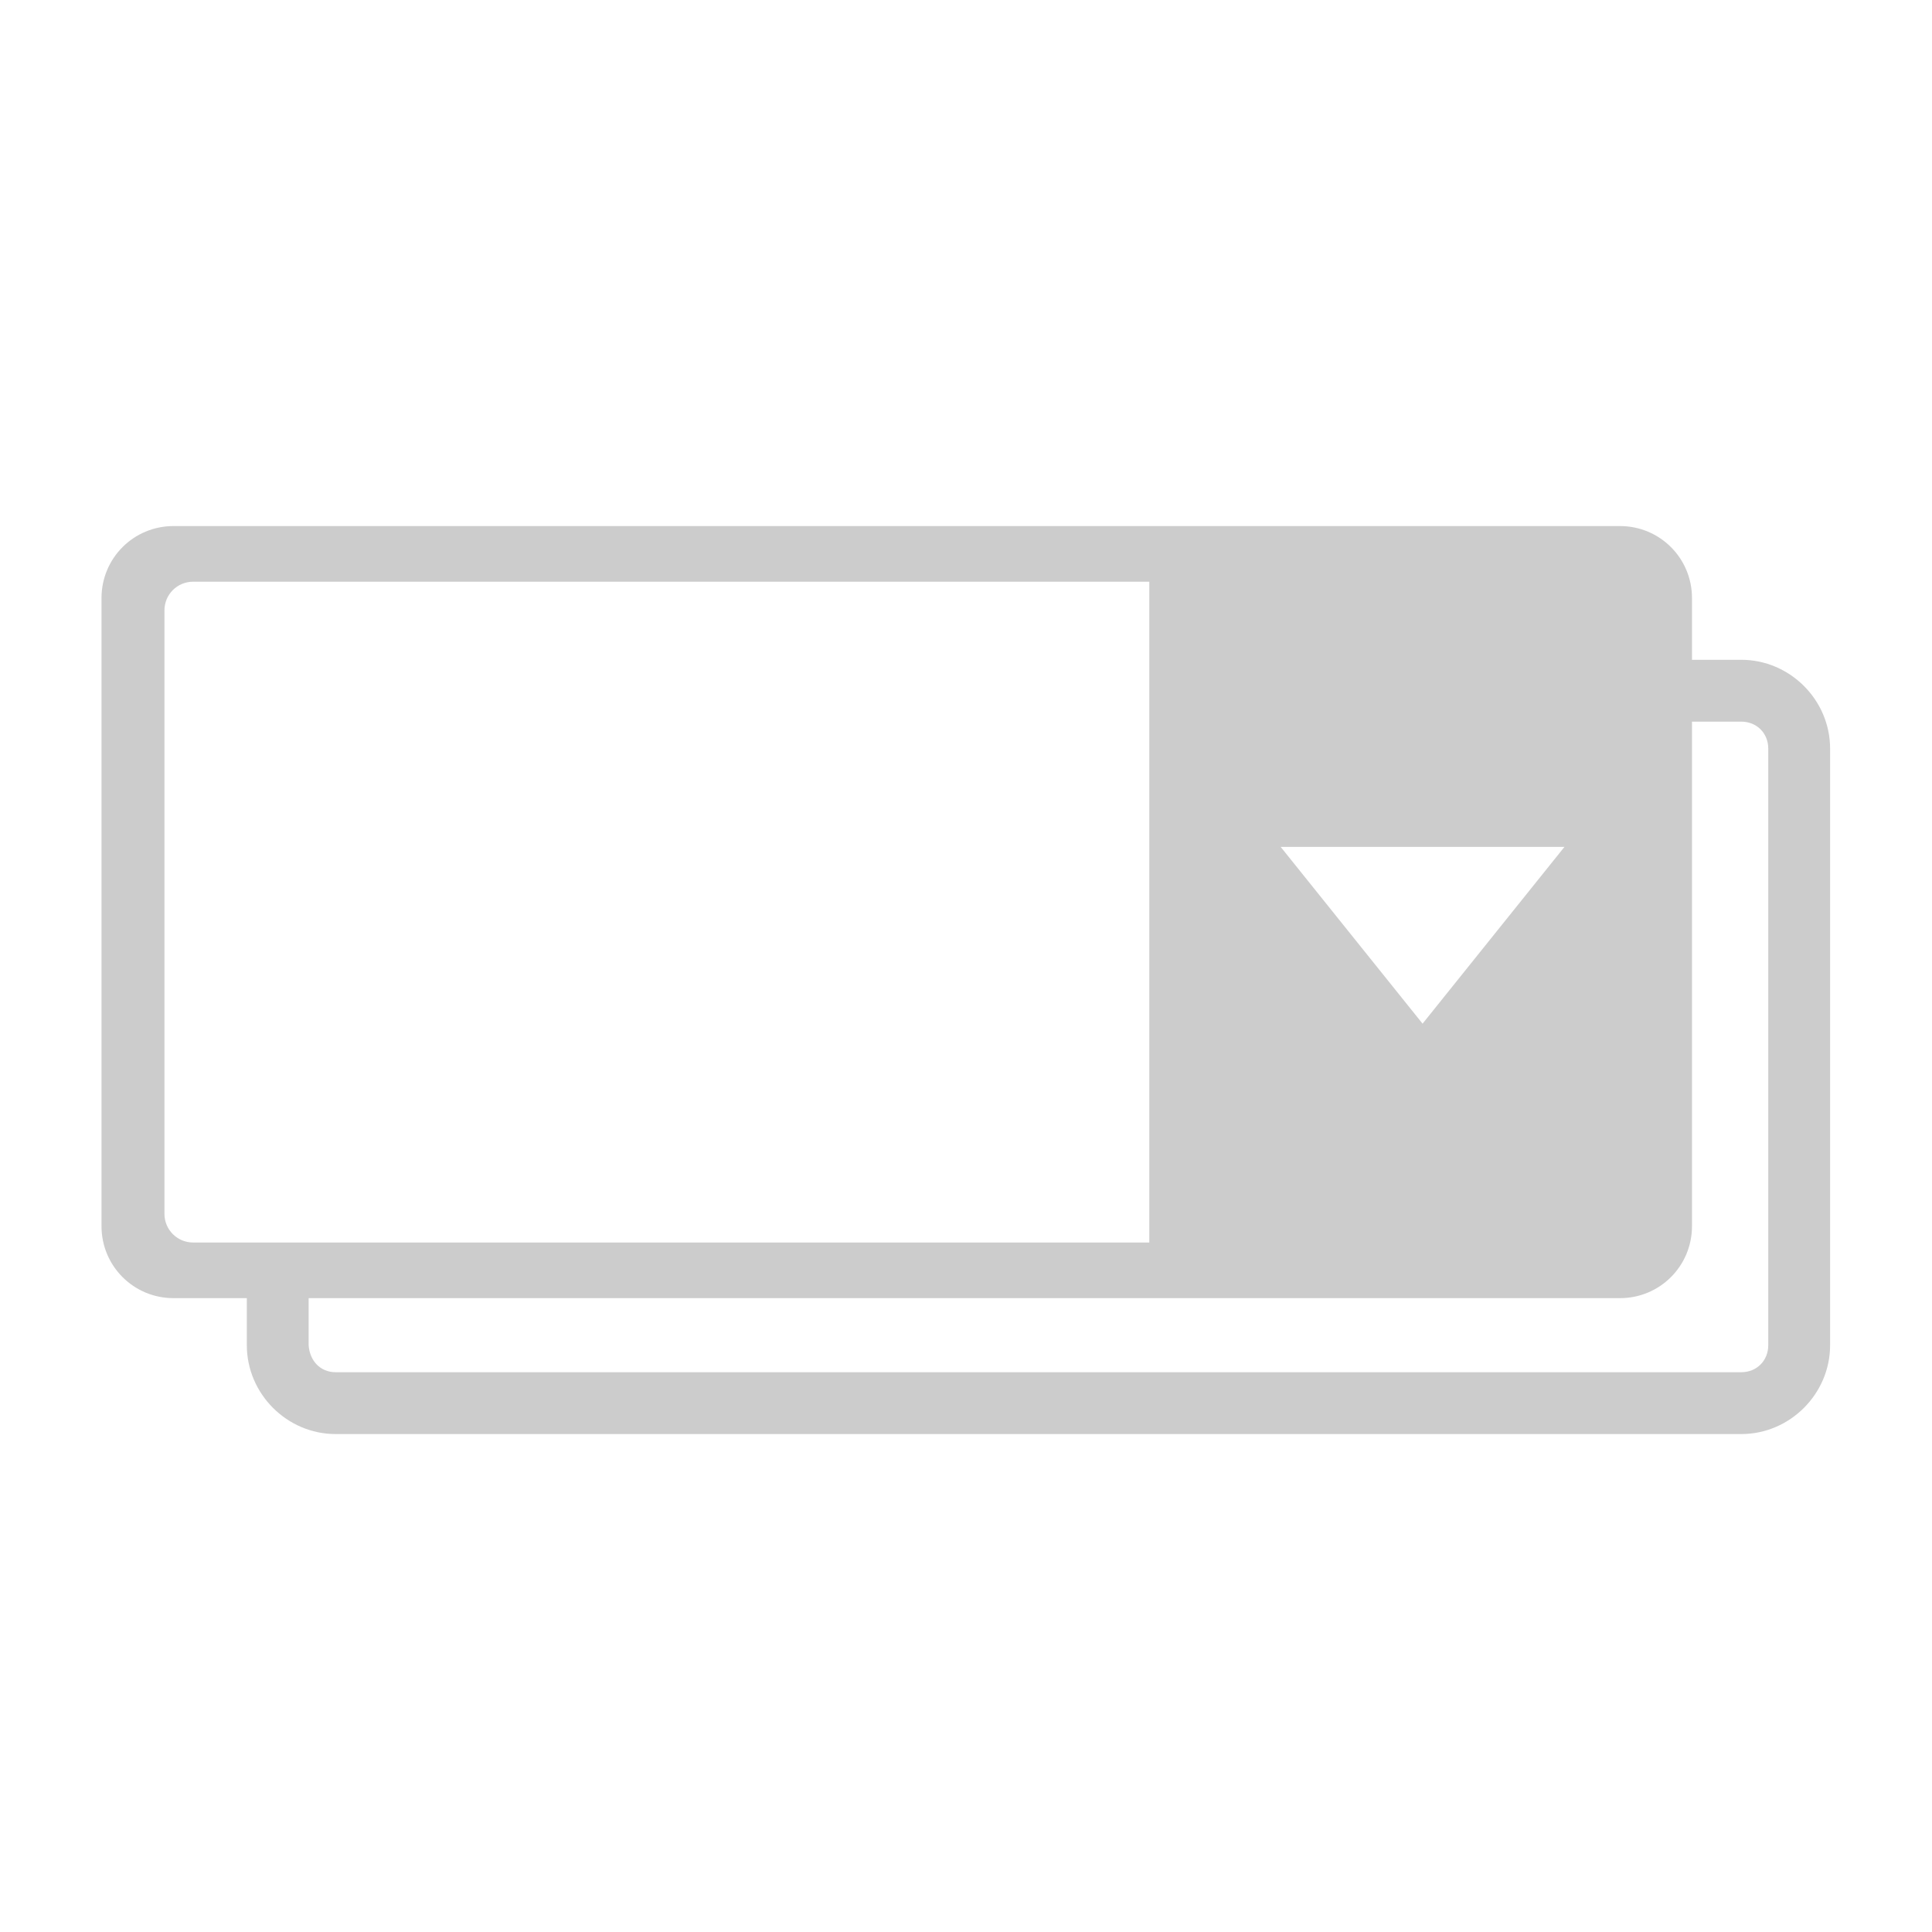 <svg xmlns="http://www.w3.org/2000/svg" xmlns:svg="http://www.w3.org/2000/svg" id="svg2" width="100" height="100" version="1.1" viewBox="0 0 100 100"><g id="layer1" transform="translate(0,-952.362)"><path style="fill:#ccc;fill-opacity:1;stroke:none;stroke-width:10;stroke-linejoin:miter;stroke-miterlimit:4;stroke-dasharray:none;stroke-opacity:1" id="rect4222-9-8" d="m 8.981,979.591 c -2.065,0 -3.727,1.662 -3.727,3.727 l 0,32.509 c 0,2.065 1.662,3.727 3.727,3.727 l 74.869,0 c 2.065,0 3.727,-1.662 3.727,-3.727 l 0,-32.509 c 0,-2.065 -1.662,-3.727 -3.727,-3.727 z m 1.016,2.88 49.491,0 0,34.203 -49.491,0 c -0.823,0 -1.485,-0.662 -1.485,-1.485 l 0,-31.233 c 0,-0.823 0.662,-1.485 1.485,-1.485 z m 56.29,13.725 14.69,0 -7.345,9.151 z"/><path style="color:#000;font-style:normal;font-variant:normal;font-weight:400;font-stretch:normal;font-size:medium;line-height:normal;font-family:sans-serif;text-indent:0;text-align:start;text-decoration:none;text-decoration-line:none;text-decoration-style:solid;text-decoration-color:#000;letter-spacing:normal;word-spacing:normal;text-transform:none;direction:ltr;block-progression:tb;writing-mode:lr-tb;baseline-shift:baseline;text-anchor:start;white-space:normal;clip-rule:nonzero;display:inline;overflow:visible;visibility:visible;opacity:1;isolation:auto;mix-blend-mode:normal;color-interpolation:sRGB;color-interpolation-filters:linearRGB;solid-color:#000;solid-opacity:1;fill:#ccc;fill-opacity:1;fill-rule:nonzero;stroke:none;stroke-width:3.2;stroke-linecap:round;stroke-linejoin:round;stroke-miterlimit:4;stroke-dasharray:none;stroke-dashoffset:0;stroke-opacity:1;color-rendering:auto;image-rendering:auto;shape-rendering:auto;text-rendering:auto;enable-background:accumulate" id="rect5057" d="m 86.375,986.513 0,3.201 3.75,0 c 0.803,0 1.4,0.595 1.4,1.399 l 0,30.875 c 0,0.803 -0.597,1.4 -1.4,1.4 l -72.75,0 c -0.803,0 -1.347,-0.599 -1.4,-1.4 l 0,-3.75 -3.199,0 0,3.75 c 0,2.521 2.079,4.601 4.6,4.601 l 72.75,0 c 2.521,0 4.6,-2.081 4.6,-4.601 l 0,-30.875 c 0,-2.521 -2.079,-4.6 -4.6,-4.6 z"/></g></svg>